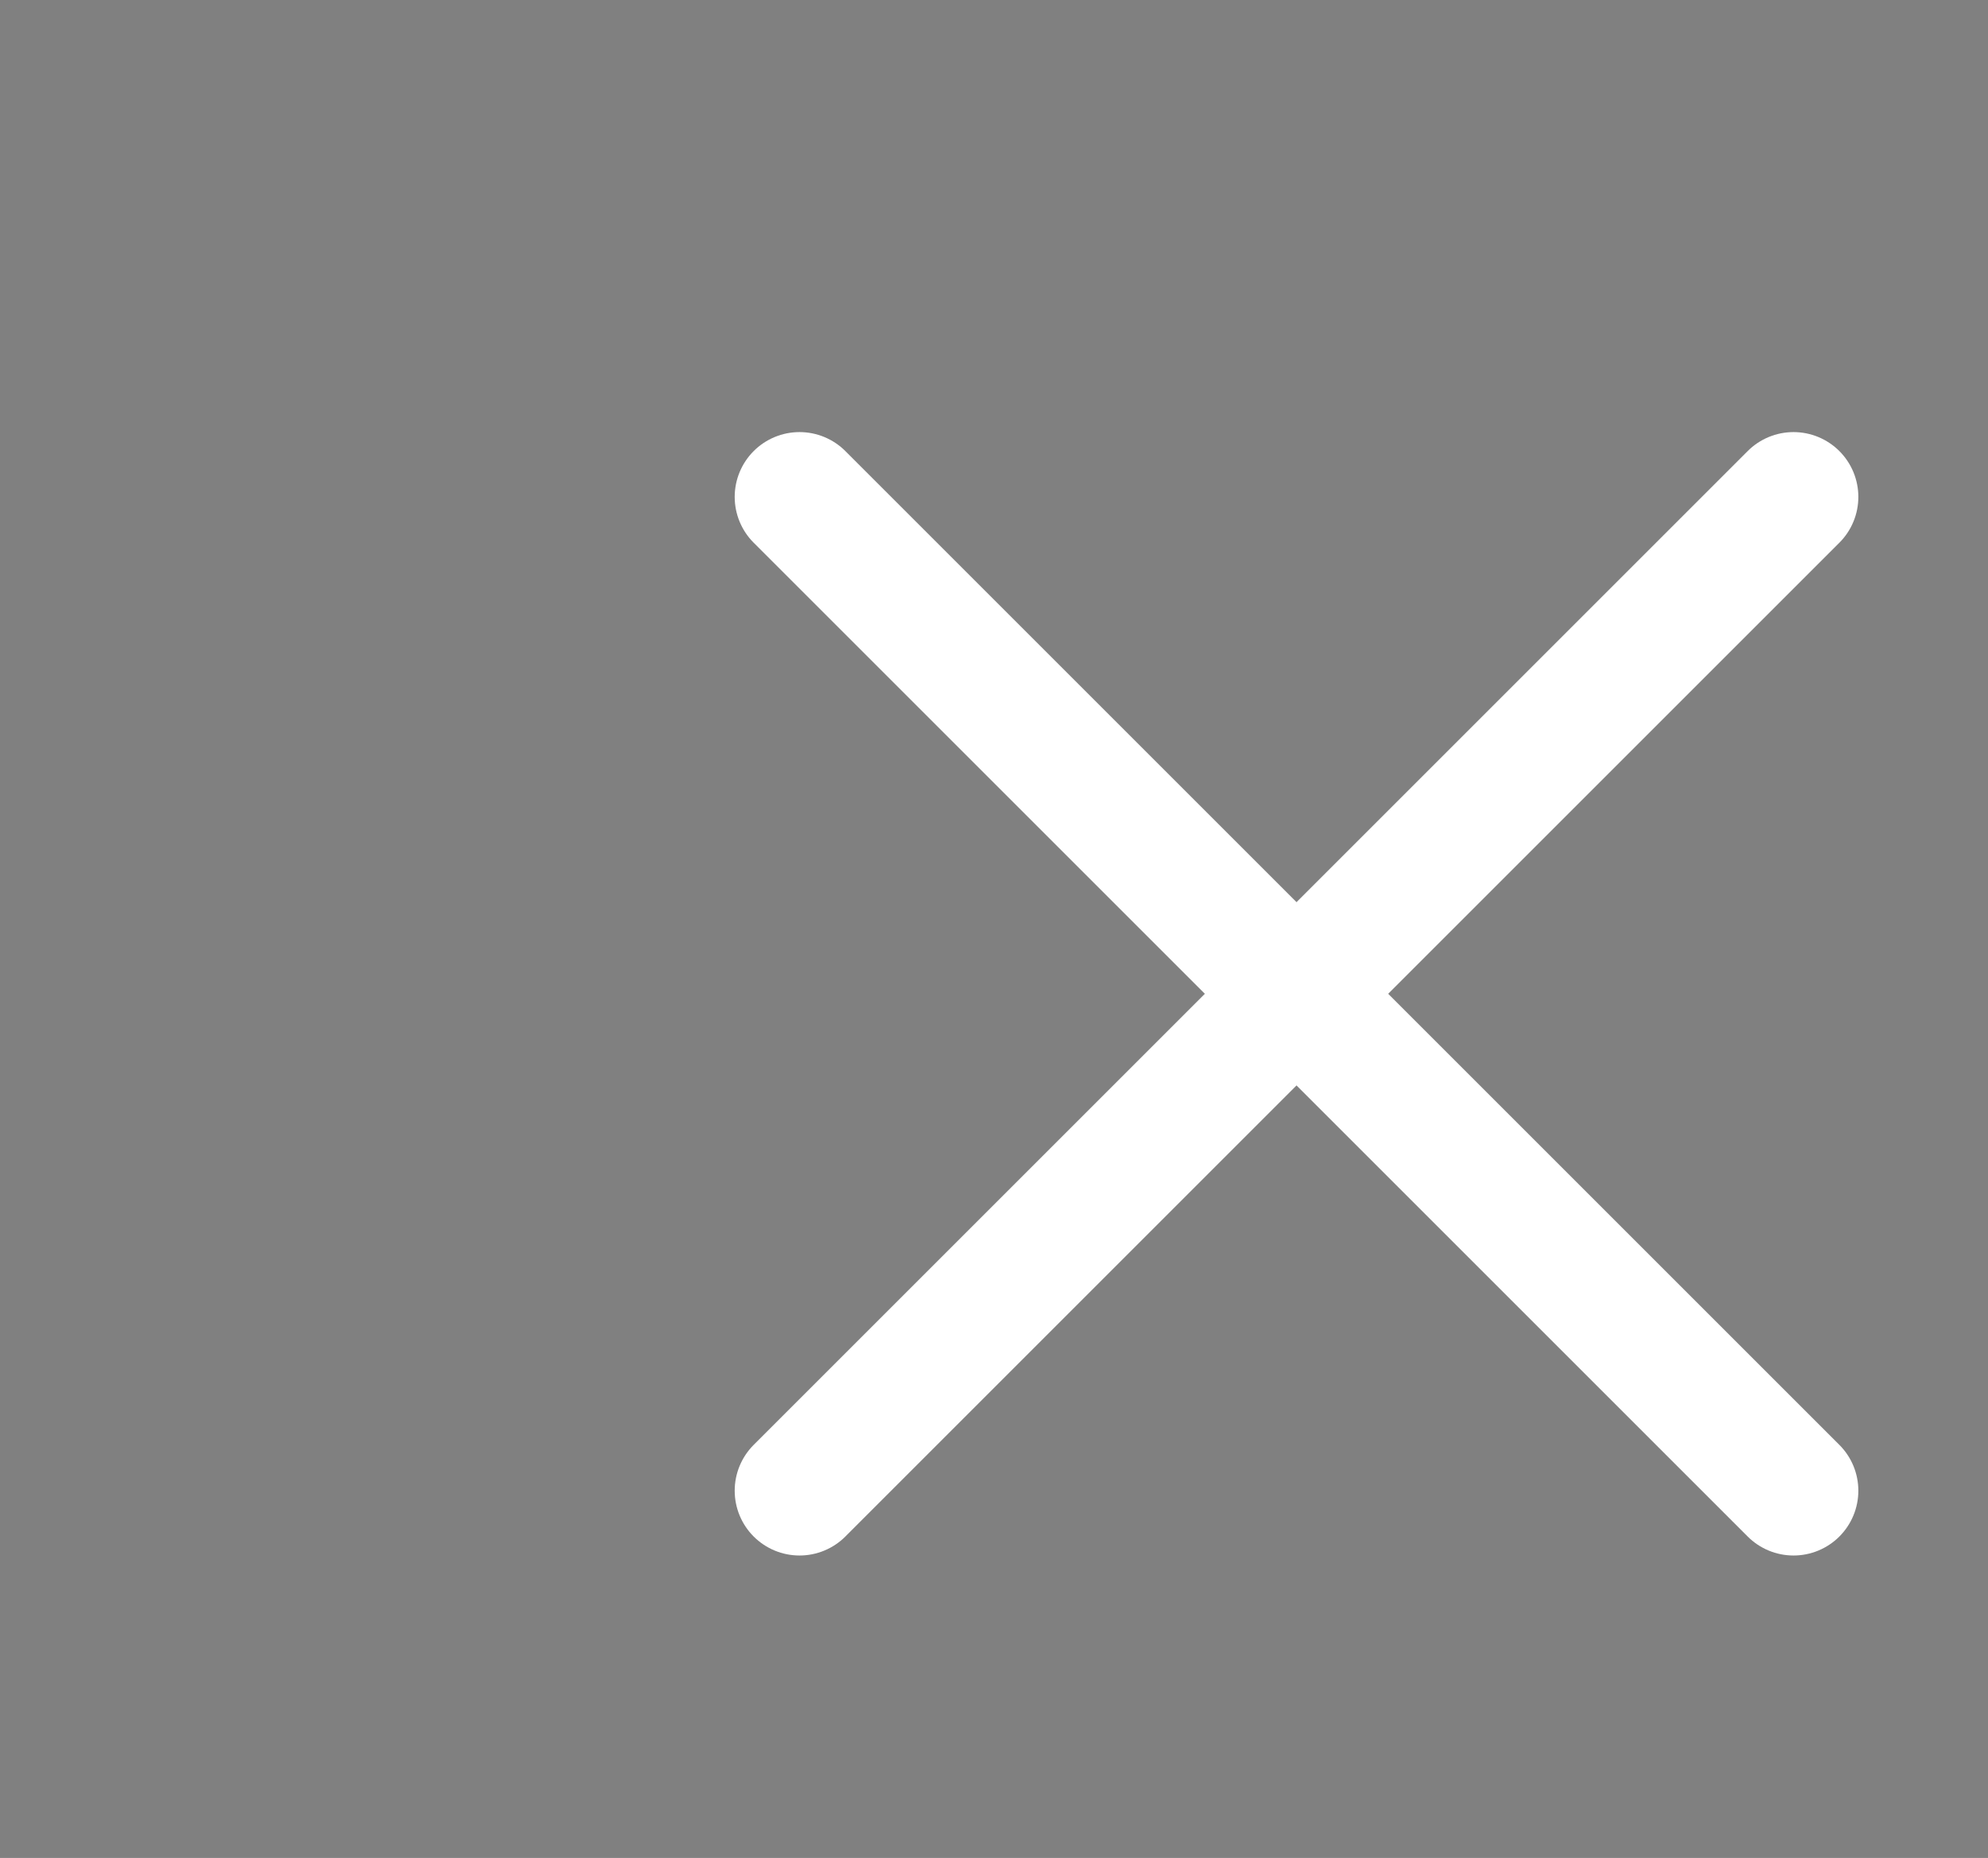 <svg
    version='1.1'
    xmlnsXlink='http://www.w3.org/1999/xlink' 
    viewBox="-7 0 46 43"
    role="img">
  <rect x="-7" y="0" width="46" height="43" fill="#808080" stroke="none"/>
  <title>Close Menu Icon</title>
    <path d="M34.5 11.5L11.5 34.5" stroke="white" stroke-width="3" stroke-linecap="round" stroke-linejoin="round"/>
    <path d="M11.5 11.5L34.5 34.5" stroke="white" stroke-width="3" stroke-linecap="round" stroke-linejoin="round"/>
</svg>